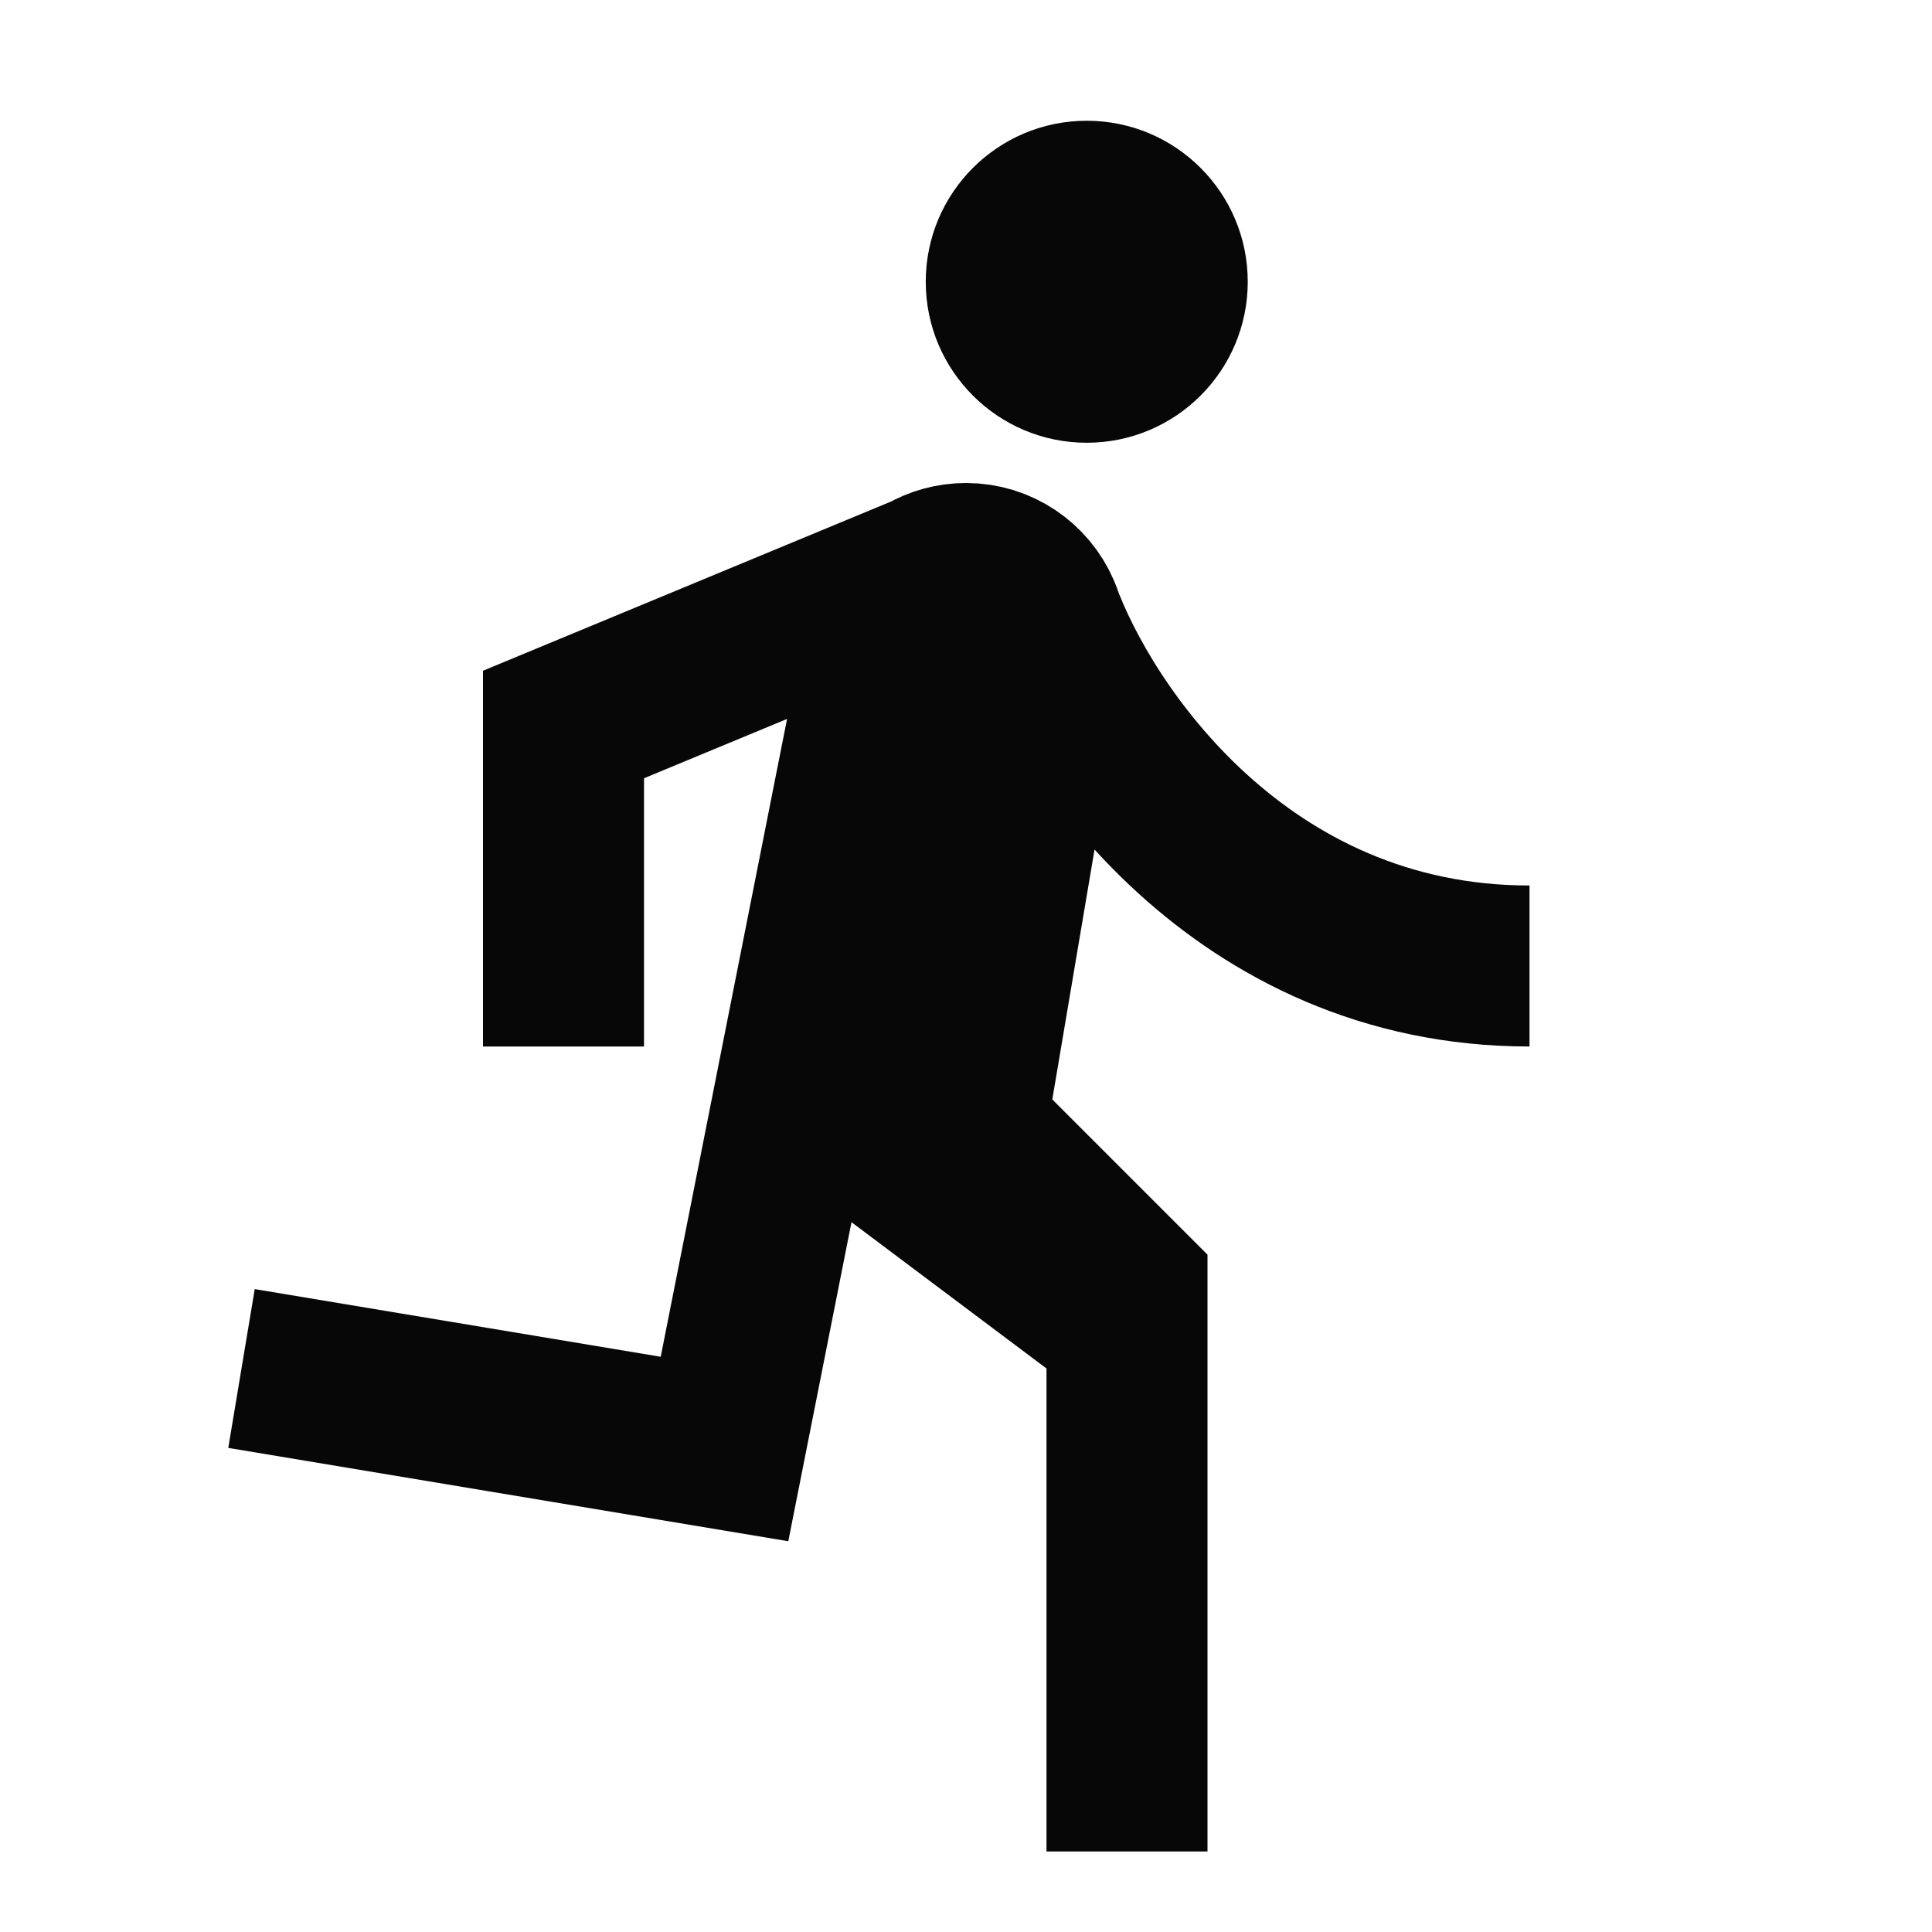 <svg width="24" height="24" viewBox="0 0 24 24" fill="none" xmlns="http://www.w3.org/2000/svg">
<path d="M12 7C11.818 7 11.647 7.049 11.5 7.134M12 7L10.813 14.109L14 16.5M12 7C12.411 7 12.764 7.248 12.918 7.603M14 23V16.5M7 13V9L11.5 7.134M11.5 7.134C11.248 7.279 11.066 7.531 11.015 7.828L9 18L3 17M14 16.5V16L12 14L12.98 8.202C12.993 8.137 13 8.069 13 8C13 7.859 12.971 7.724 12.918 7.603M12.918 7.603C13.445 9.068 15.4 12 19 12" stroke="#080707" stroke-width="2"/>
<circle cx="13.5" cy="3.5" r="2" fill="#080707"/>
</svg>

